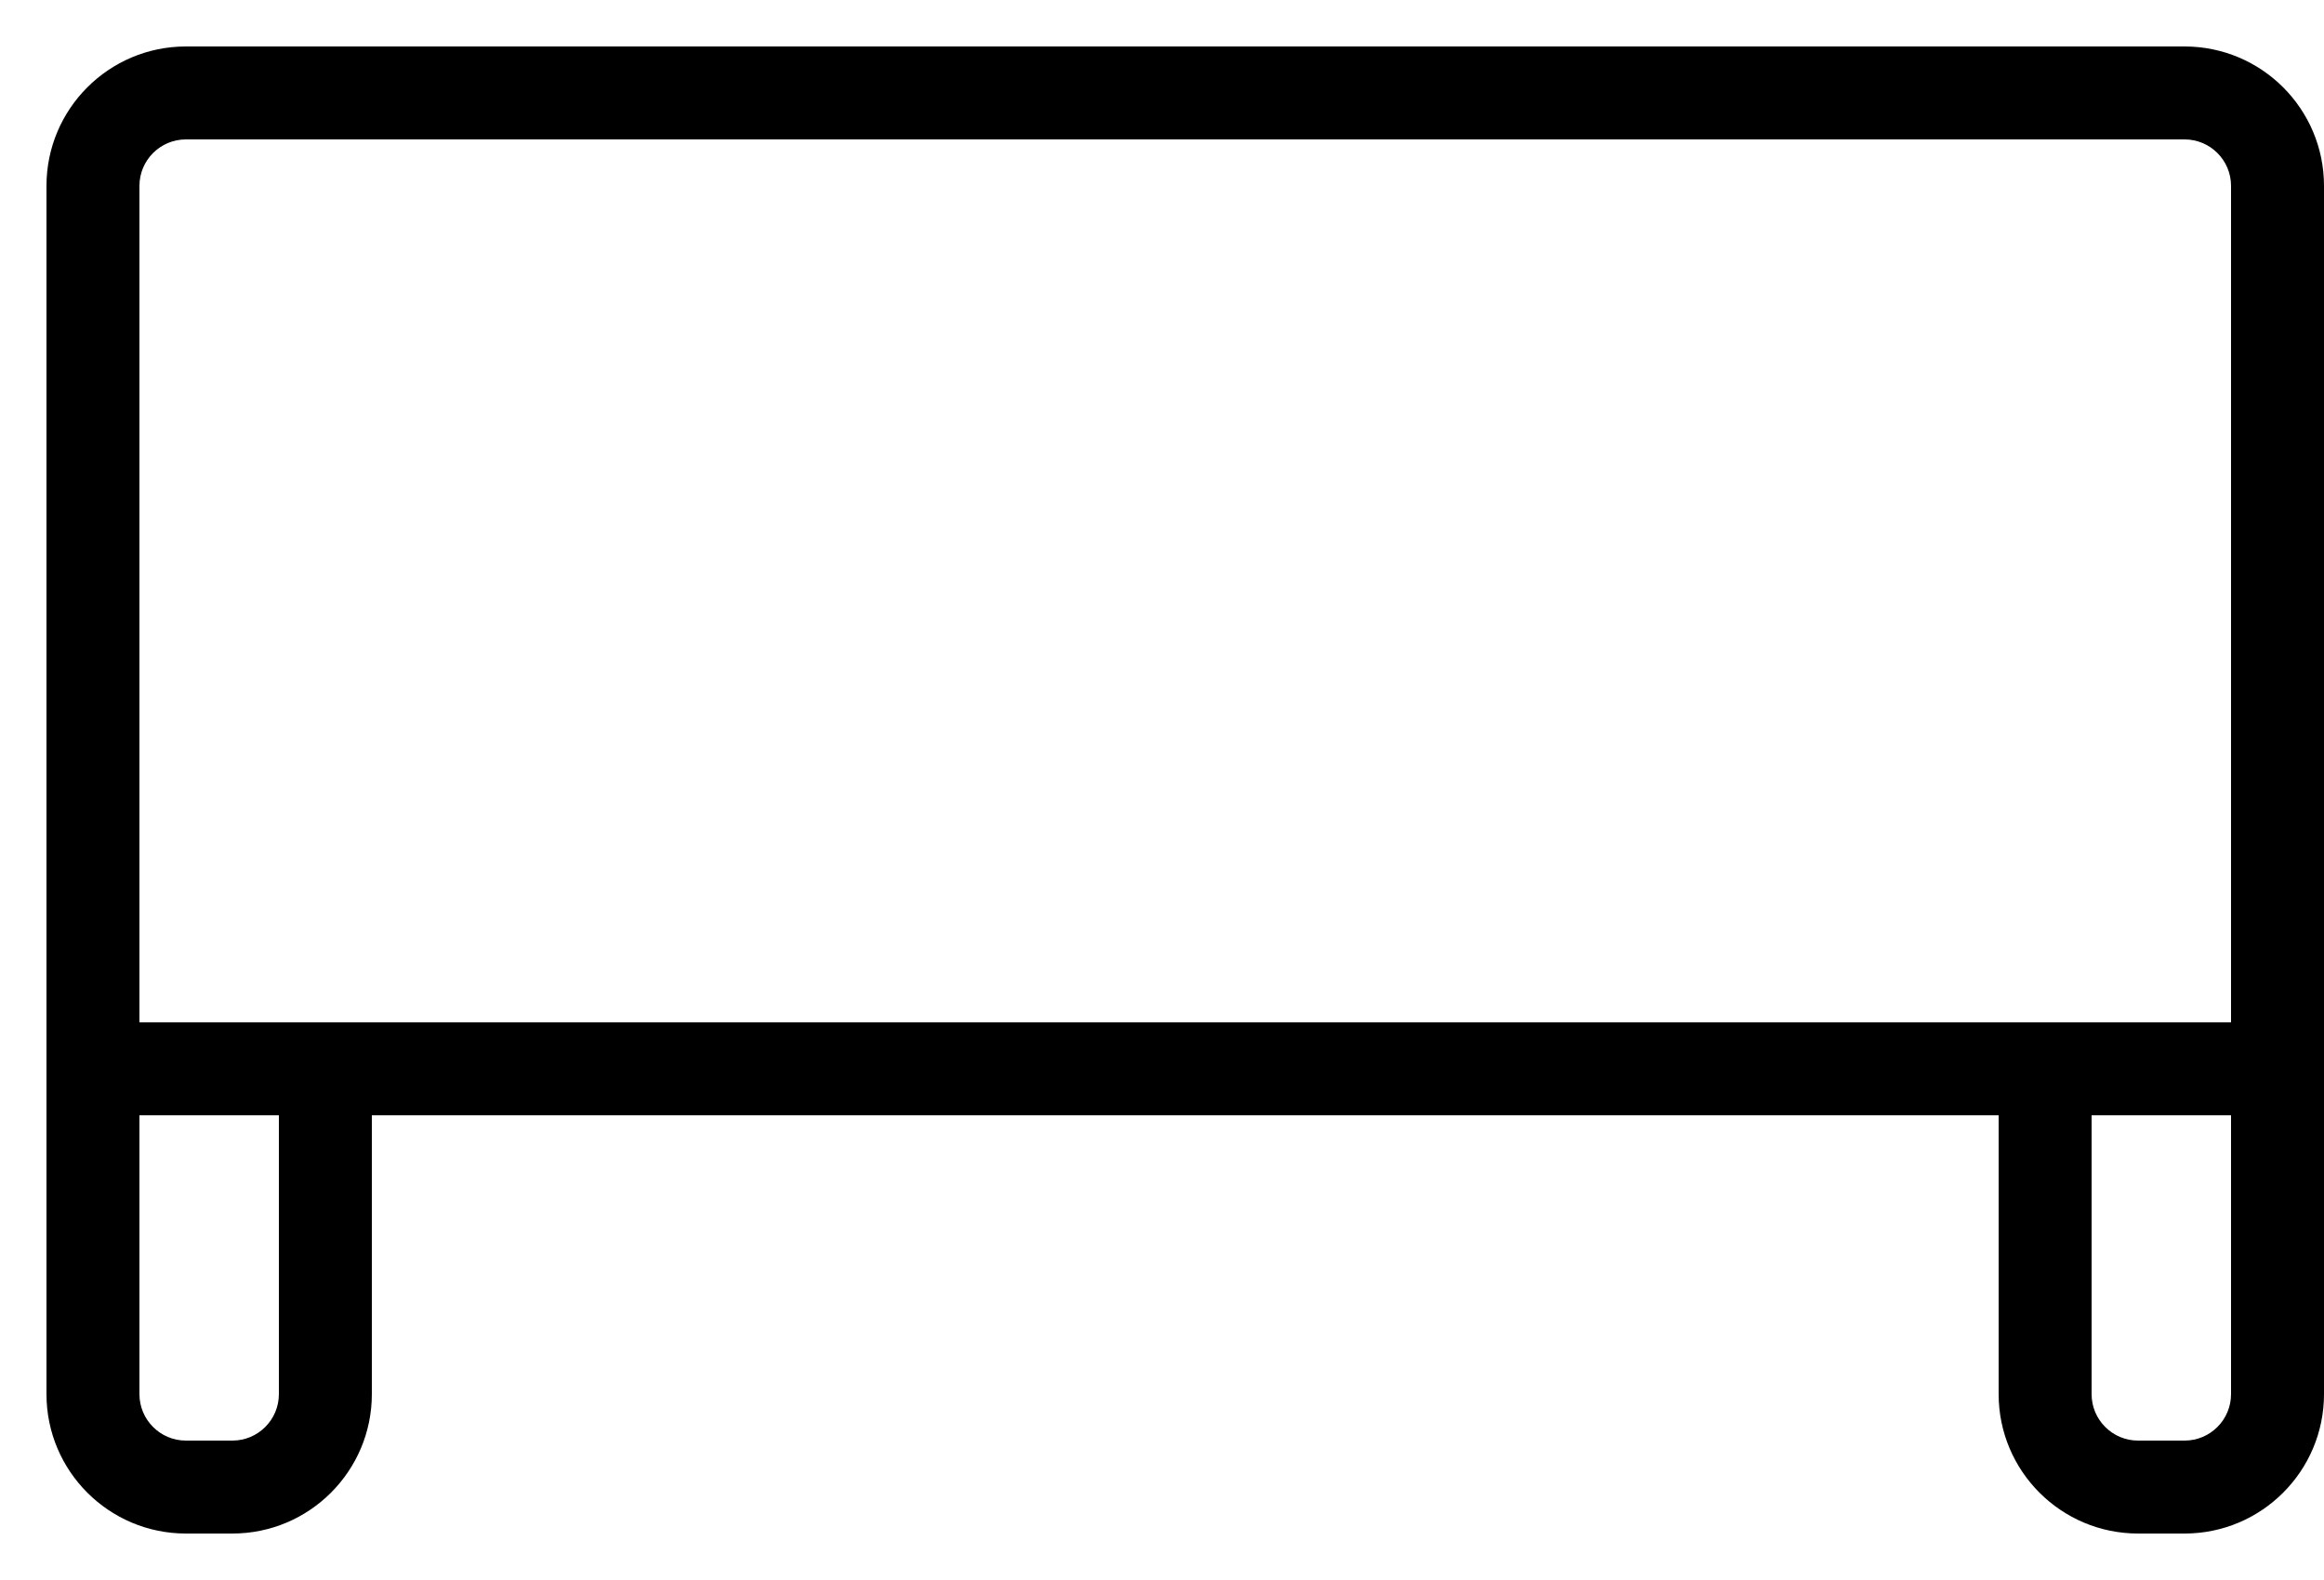 <svg width="25" height="17" viewBox="0 0 25 17" fill="none" xmlns="http://www.w3.org/2000/svg">
<path d="M25 15V11.5H24V15H25ZM0.5 11.5V15H1.5V11.5H0.5ZM1.5 11.5V2H0.5V11.5H1.5ZM24 2V11.5H25V2H24ZM2 1.5H8V0.5H2V1.5ZM8 1.5H23.5V0.5H8V1.5ZM23.5 15.5H23V16.5H23.5V15.5ZM24.5 11H22V12H24.5V11ZM22.5 15V11.5H21.5V15H22.5ZM2 16.5H2.5V15.5H2V16.5ZM22 11H3.5V12H22V11ZM3.5 11H1V12H3.5V11ZM4 15V11.5H3V15H4ZM2.5 16.5C3.328 16.5 4 15.828 4 15H3C3 15.276 2.776 15.5 2.5 15.5V16.5ZM23 15.5C22.724 15.5 22.5 15.276 22.5 15H21.5C21.5 15.828 22.172 16.5 23 16.5V15.5ZM1.5 2C1.5 1.724 1.724 1.5 2 1.5V0.5C1.172 0.5 0.5 1.172 0.5 2H1.5ZM0.5 15C0.5 15.828 1.172 16.5 2 16.5V15.5C1.724 15.5 1.5 15.276 1.5 15H0.5ZM25 2C25 1.172 24.328 0.5 23.5 0.5V1.5C23.776 1.5 24 1.724 24 2H25ZM24 15C24 15.276 23.776 15.5 23.5 15.5V16.5C24.328 16.5 25 15.828 25 15H24Z" fill="black"/>
</svg>
